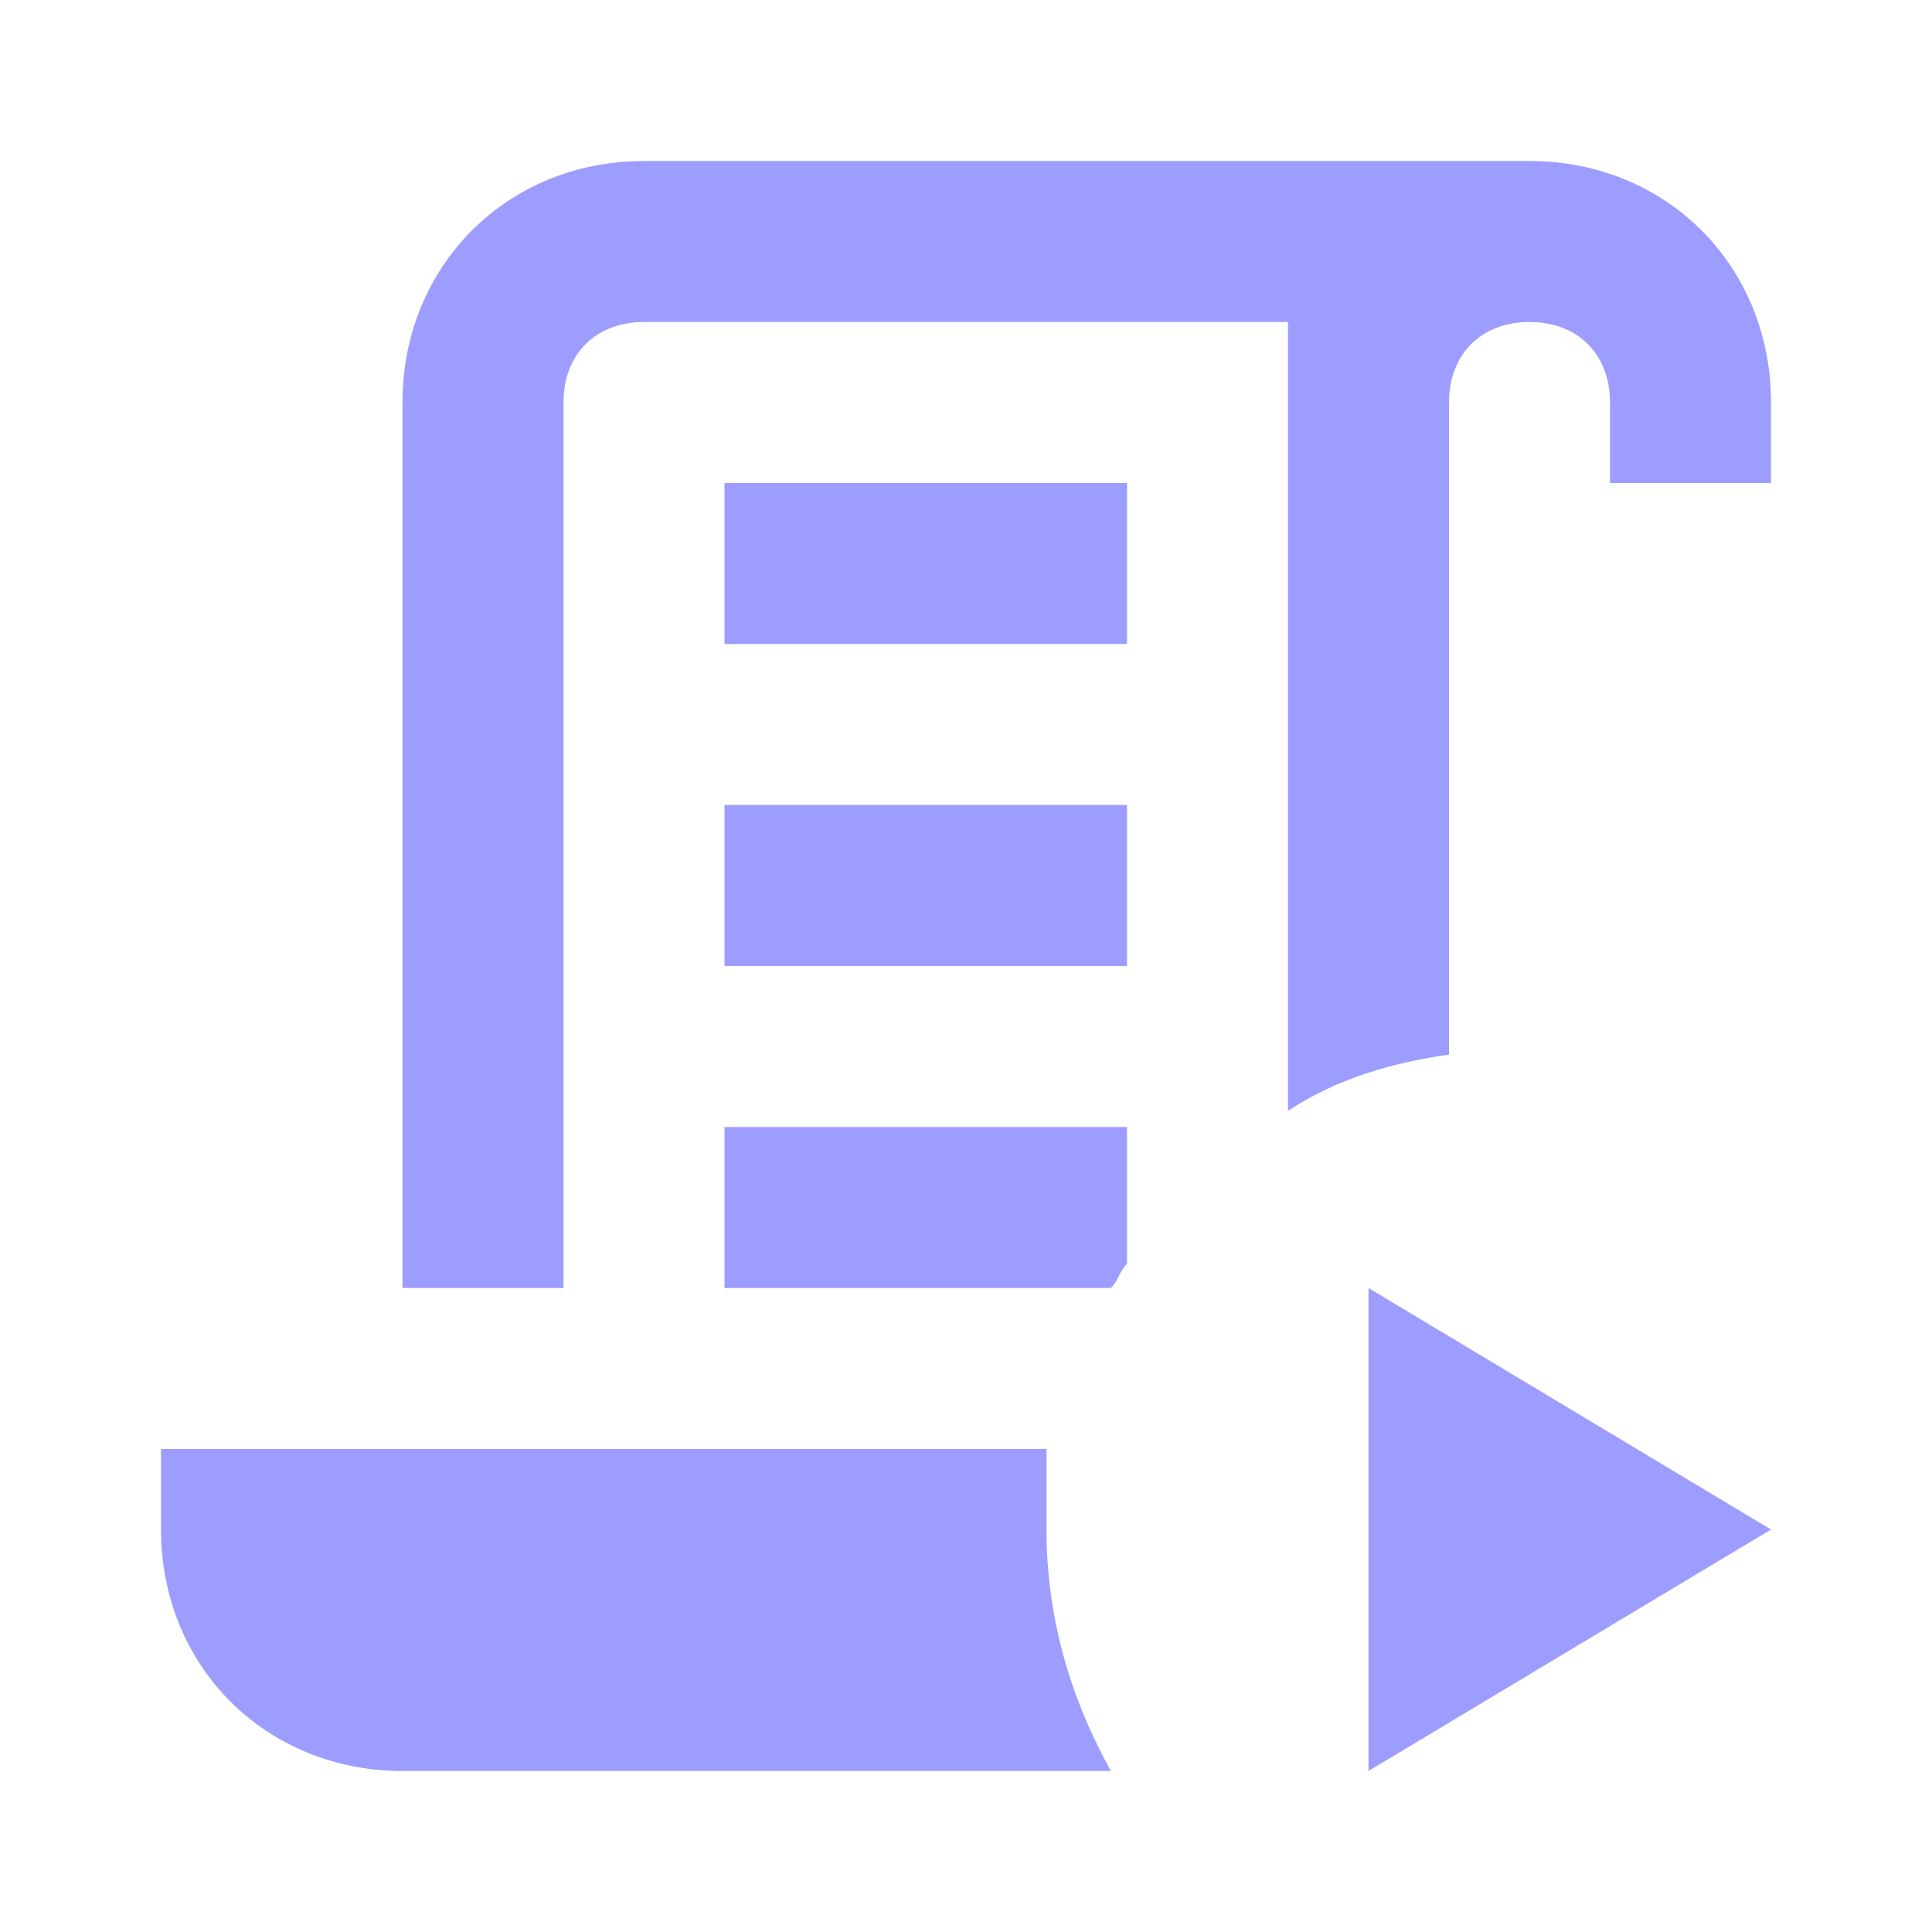 <svg width="64" height="64" viewBox="0 0 24 24" fill="none" xmlns="http://www.w3.org/2000/svg">
<path d="M9 14H14V15.7C13.9 15.8 13.9 15.9 13.8 16H9V14ZM9 12H14V10H9V12ZM9 8H14V6H9V8ZM7 5C7 4.4 7.4 4 8 4H16V13.8C16.6 13.4 17.3 13.2 18 13.1V5C18 4.4 18.4 4 19 4C19.6 4 20 4.4 20 5V6H22V5C22 3.3 20.7 2 19 2H8C6.3 2 5 3.3 5 5V16H7V5ZM13 19V18H2V19C2 20.7 3.3 22 5 22H13.8C13.3 21.1 13 20.1 13 19ZM17 16V22L22 19L17 16Z" fill="#9D9DFF"/>
</svg>
